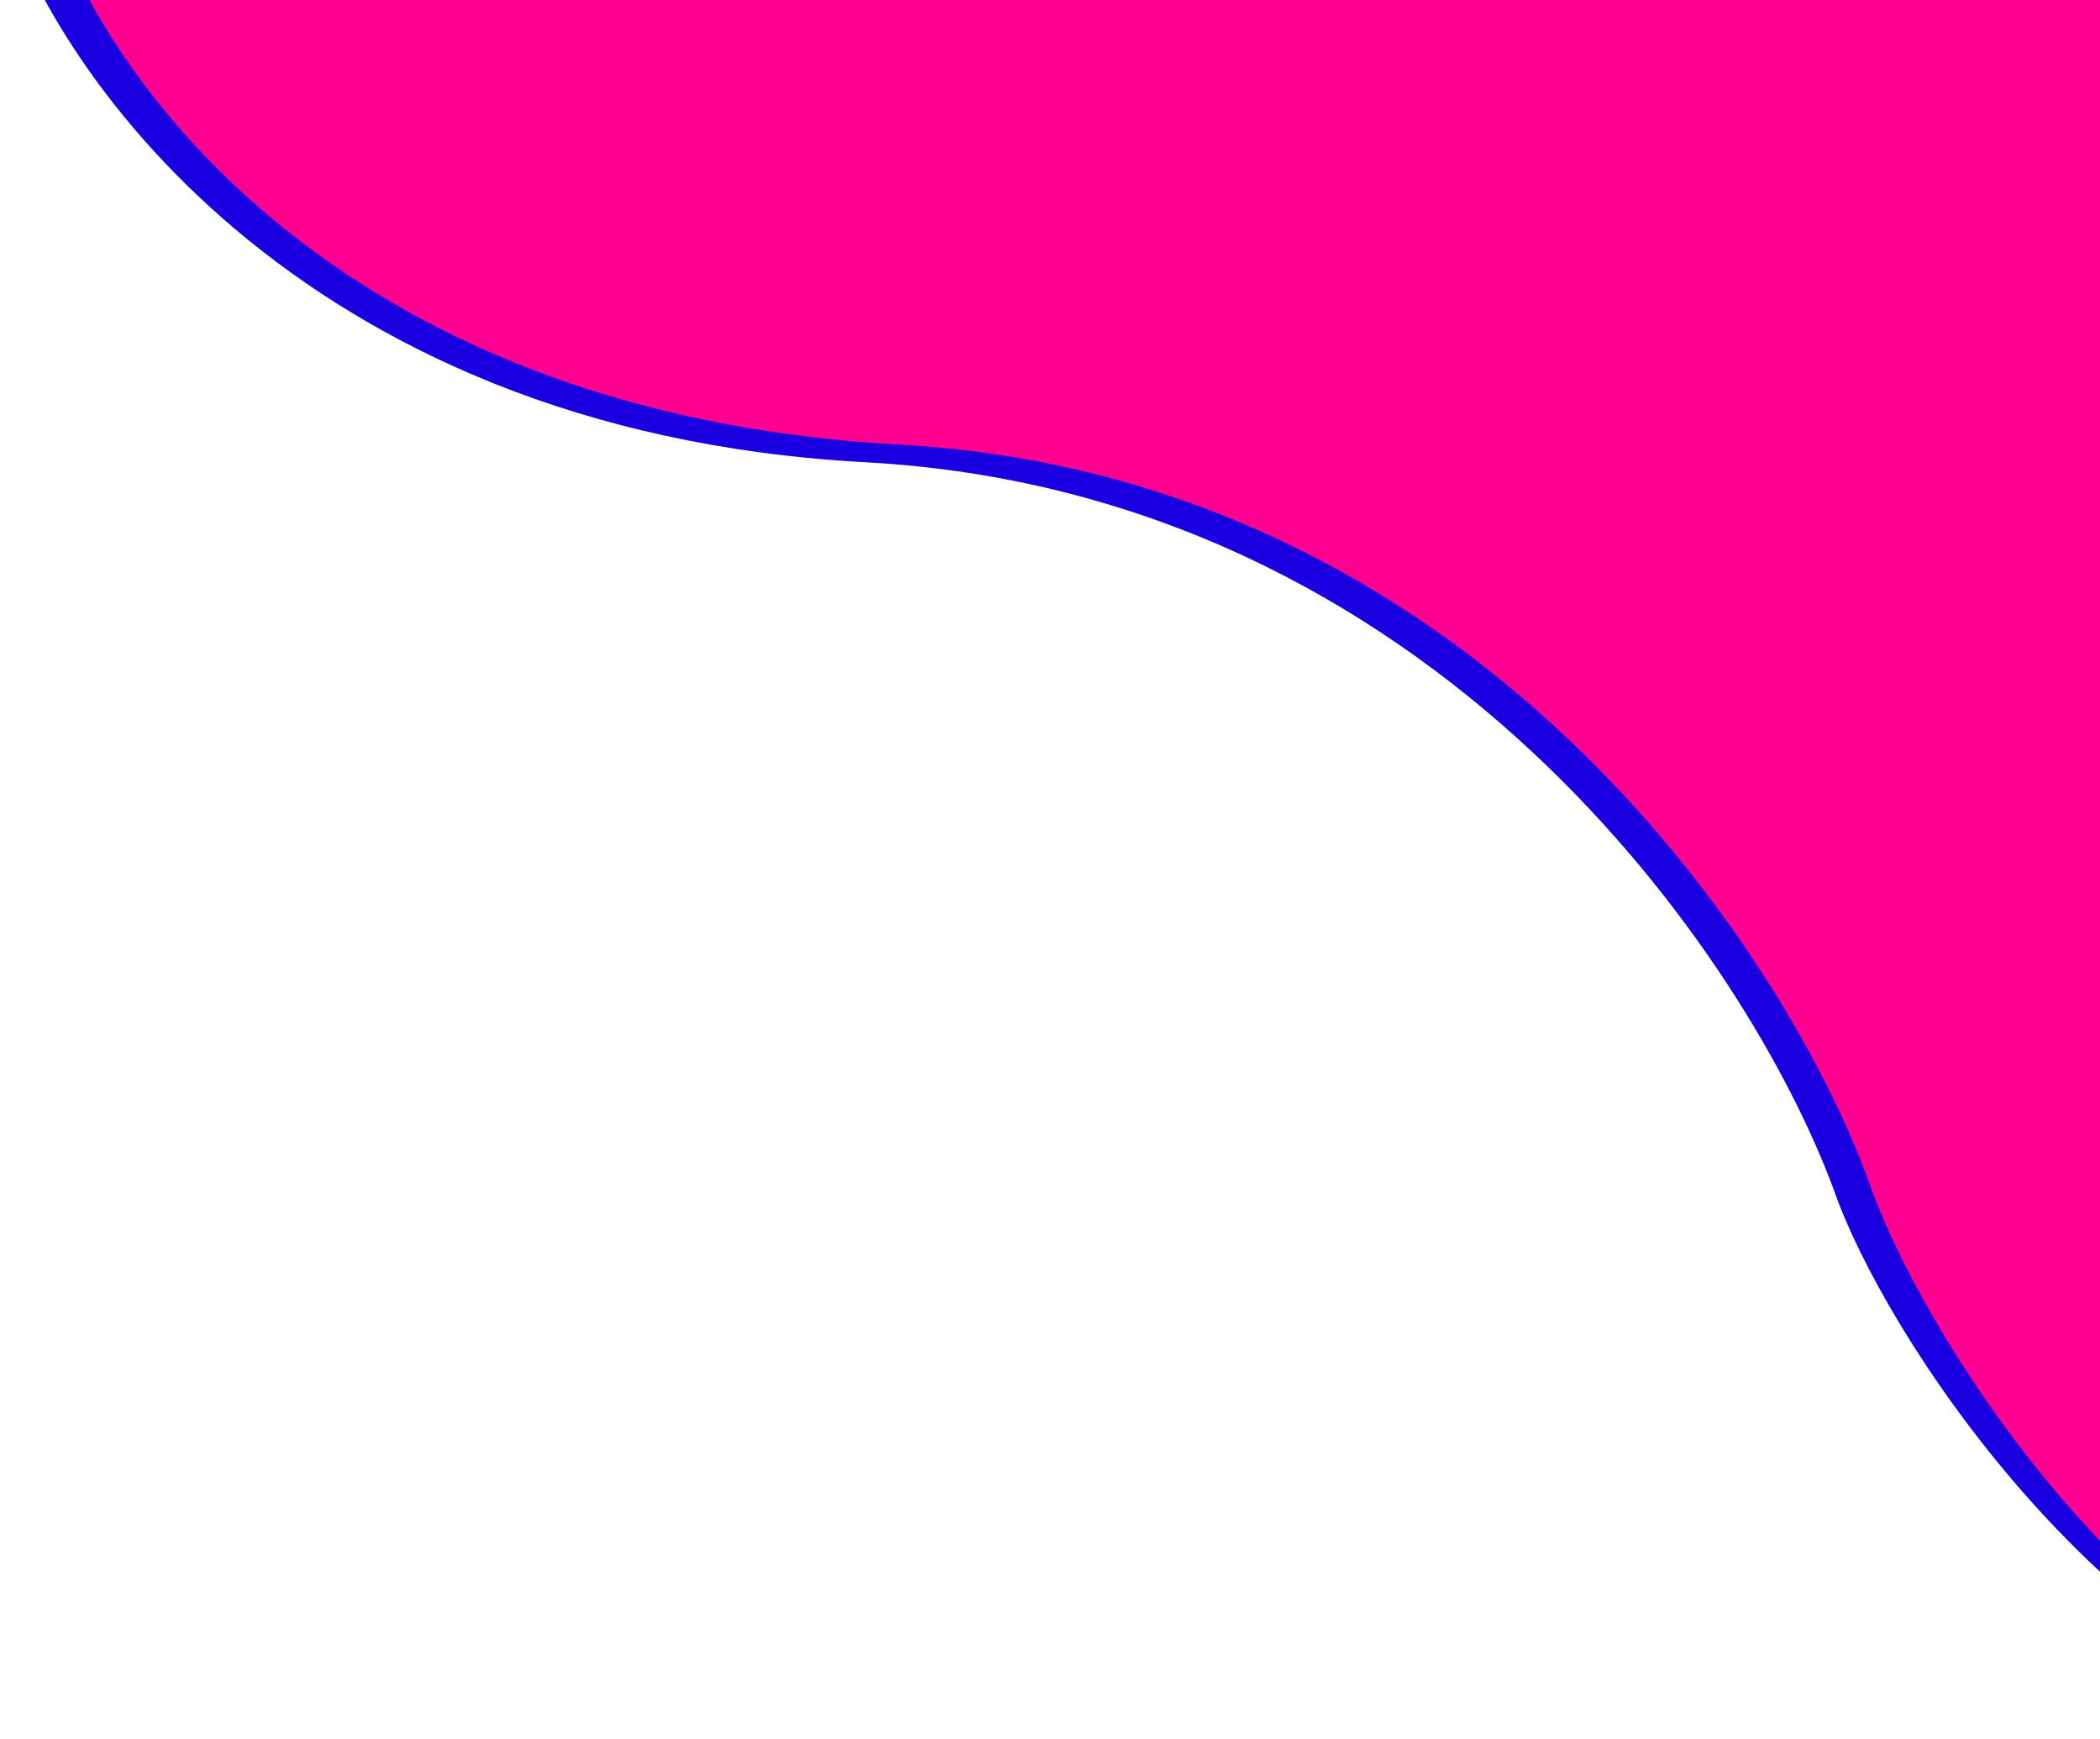 <svg width="791" height="655" viewBox="0 0 791 655" fill="none" xmlns="http://www.w3.org/2000/svg">
<path d="M325.747 174.078C110.565 162.43 17.571 23.45 0 -40L902 -30.833L897.494 654C791.165 627.254 709.165 501.575 690.692 448.011C658.703 361.553 540.93 185.725 325.747 174.078Z" fill="#1A00E1"/>
<path d="M338.788 167.463C123.541 155.67 34.577 24.241 17 -40H908V655C801.639 627.921 722.319 499.039 703.841 444.808C671.842 357.273 554.034 179.255 338.788 167.463Z" fill="#FF0090"/>
</svg>

